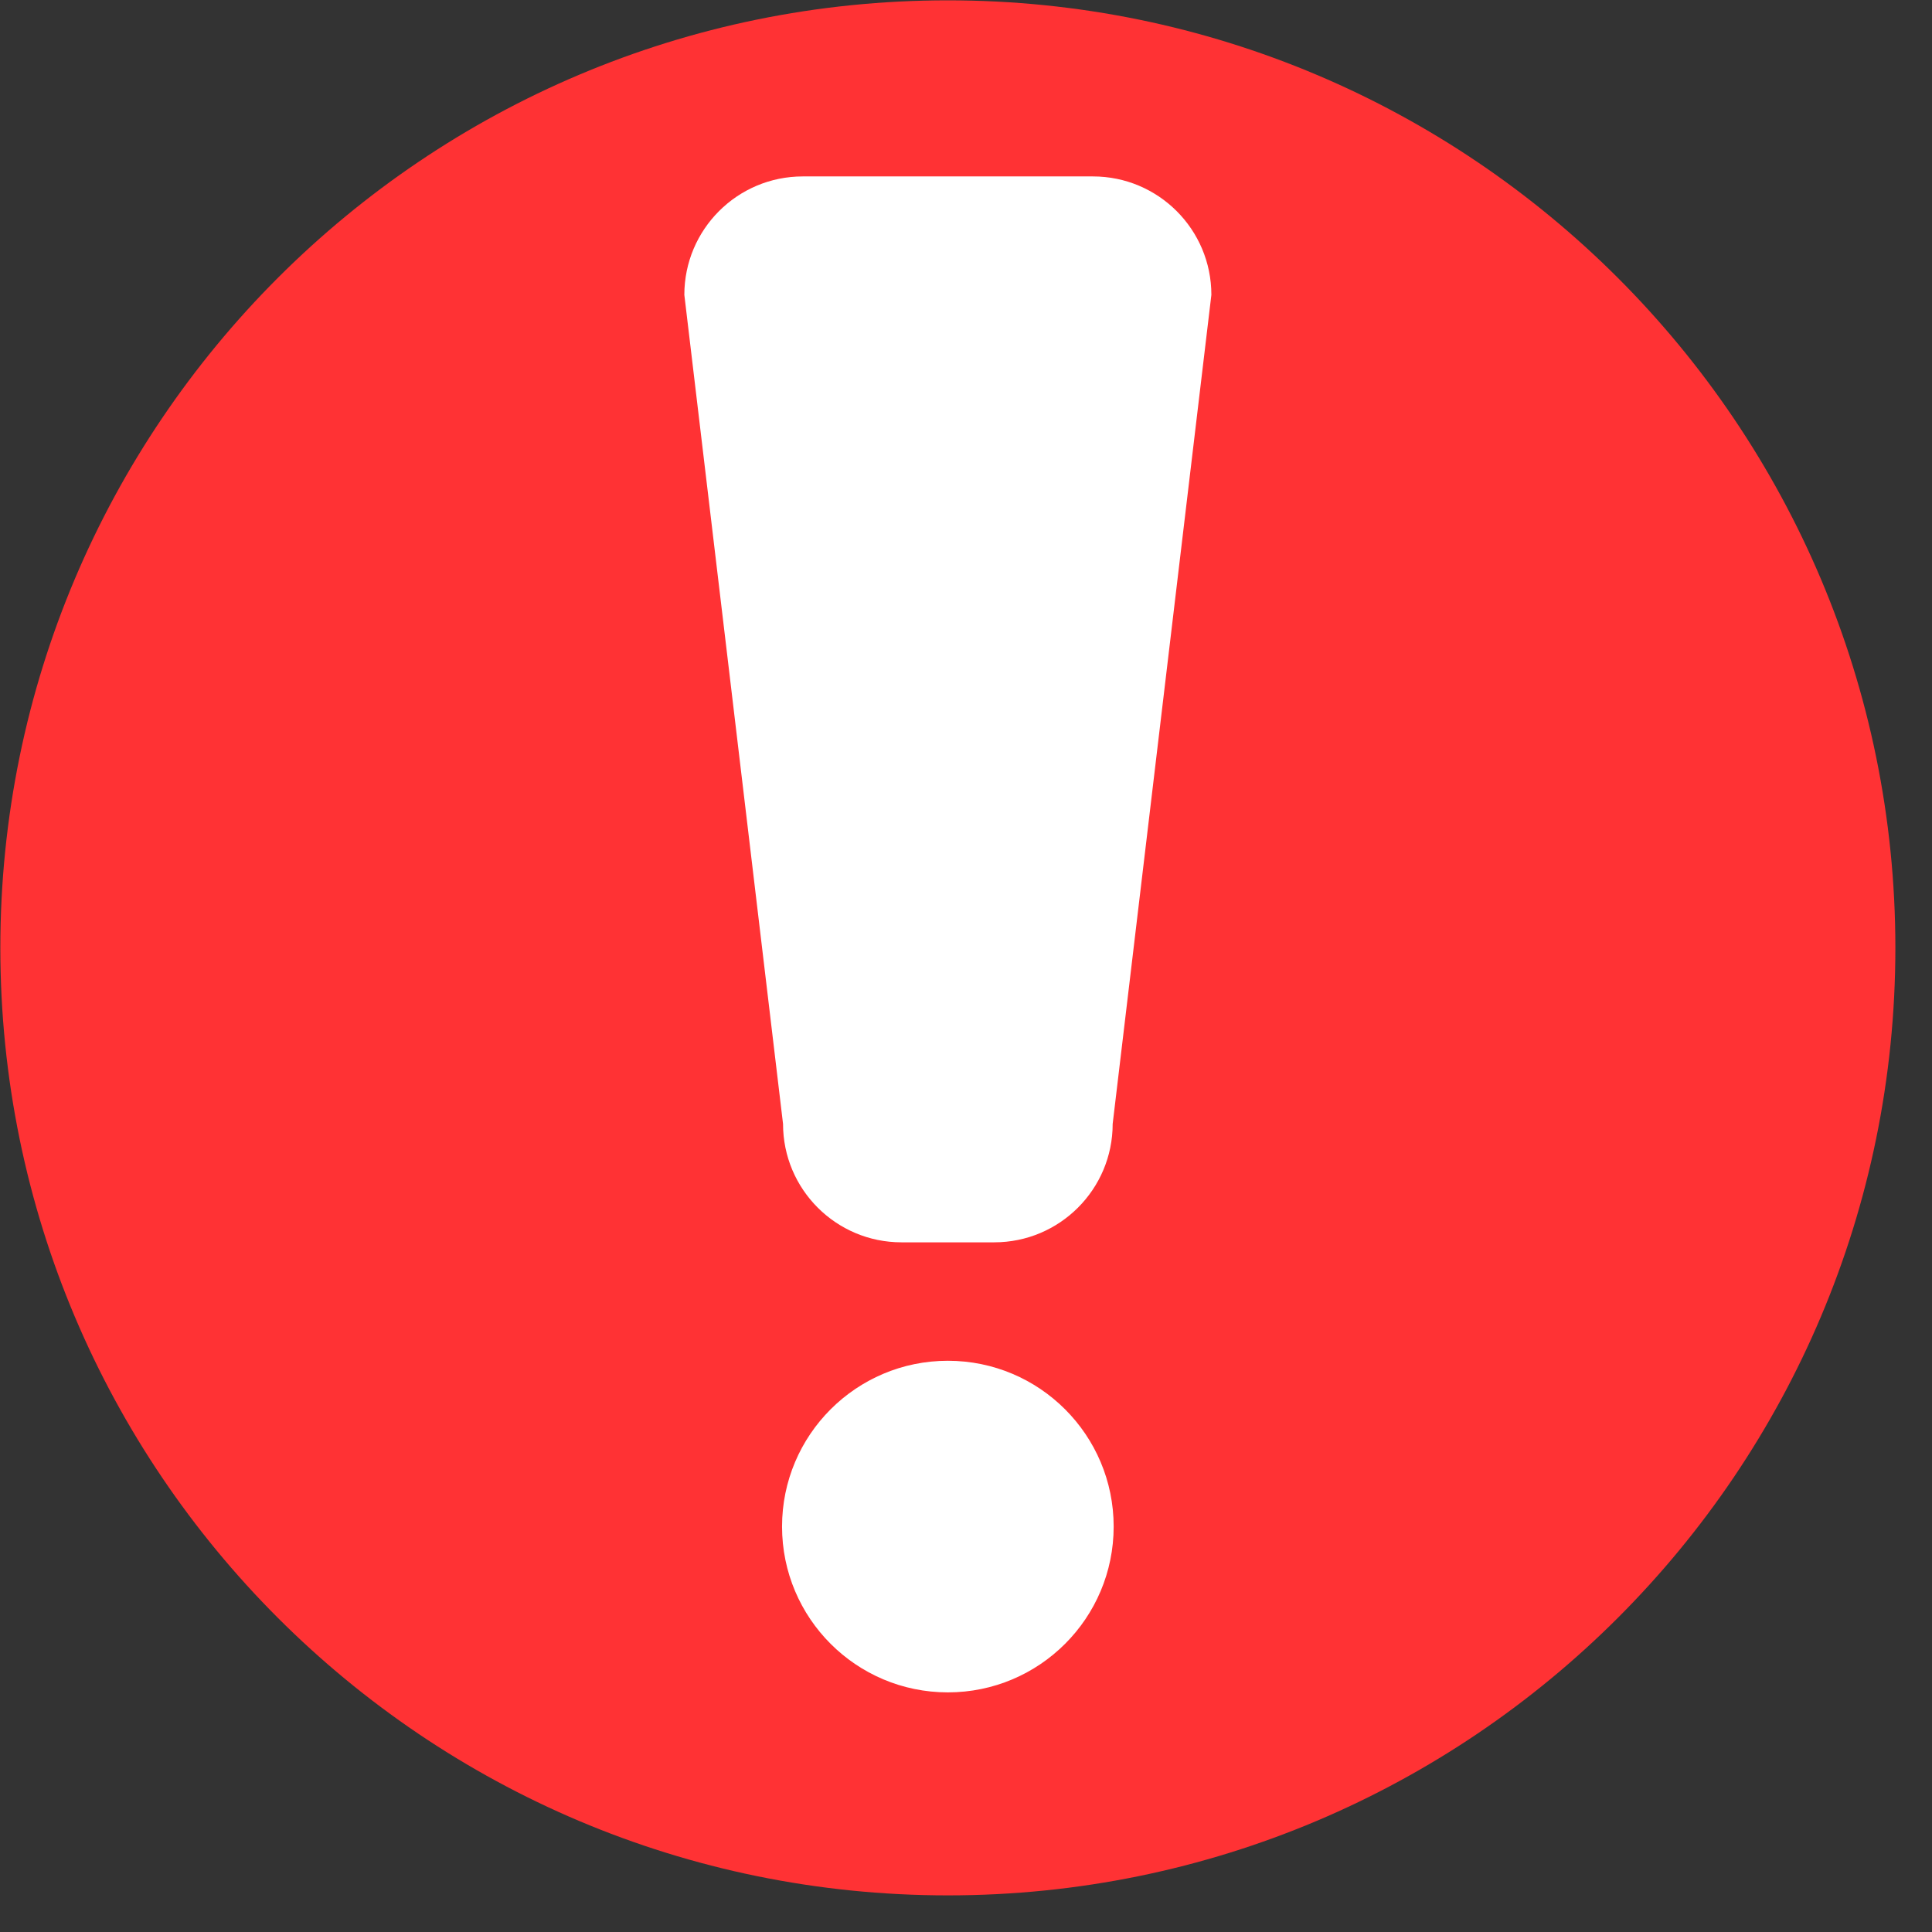 <?xml version="1.0" encoding="UTF-8" standalone="no"?>
<!DOCTYPE svg PUBLIC "-//W3C//DTD SVG 1.1//EN" "http://www.w3.org/Graphics/SVG/1.1/DTD/svg11.dtd">
<svg width="100%" height="100%" viewBox="0 0 23 23" version="1.1" xmlns="http://www.w3.org/2000/svg" xmlns:xlink="http://www.w3.org/1999/xlink" xml:space="preserve" xmlns:serif="http://www.serif.com/" style="fill-rule:evenodd;clip-rule:evenodd;stroke-linejoin:round;stroke-miterlimit:2;">
    <rect x="0" y="0" width="23" height="23" fill="#333333" stroke="none"/>
    <g transform="matrix(1,0,0,1,-35.834,-486.153)">
        <g transform="matrix(0.047,0,0,0.047,35.086,485.405)">
            <path d="M340.739,82.489C340.739,59.744 322.273,41.279 299.529,41.279L217.109,41.279C194.365,41.279 175.899,59.744 175.899,82.489L175.899,423.215C175.899,445.96 194.365,464.425 217.109,464.425L299.529,464.425C322.273,464.425 340.739,445.96 340.739,423.215L340.739,82.489Z" style="fill:white;"/>
            <path d="M256,16C123.452,16 16,123.452 16,256C16,388.548 123.452,496 256,496C388.549,496 496,388.548 496,256C496,123.452 388.549,16 256,16ZM256,444.583C232.805,444.583 214.002,425.78 214.002,402.585C214.002,379.39 232.805,360.587 256,360.587C279.195,360.587 297.998,379.39 297.998,402.585C297.998,425.78 279.196,444.583 256,444.583ZM297.747,300.588C297.747,317.156 284.315,330.588 267.747,330.588L244.253,330.588C227.685,330.588 214.253,317.156 214.253,300.588L189.253,90.602C189.253,74.034 202.685,60.602 219.253,60.602L292.747,60.602C309.315,60.602 322.747,74.034 322.747,90.602L297.747,300.588Z" style="fill:rgb(255,50,52);fill-rule:nonzero;"/>
        </g>
    </g>
</svg>

